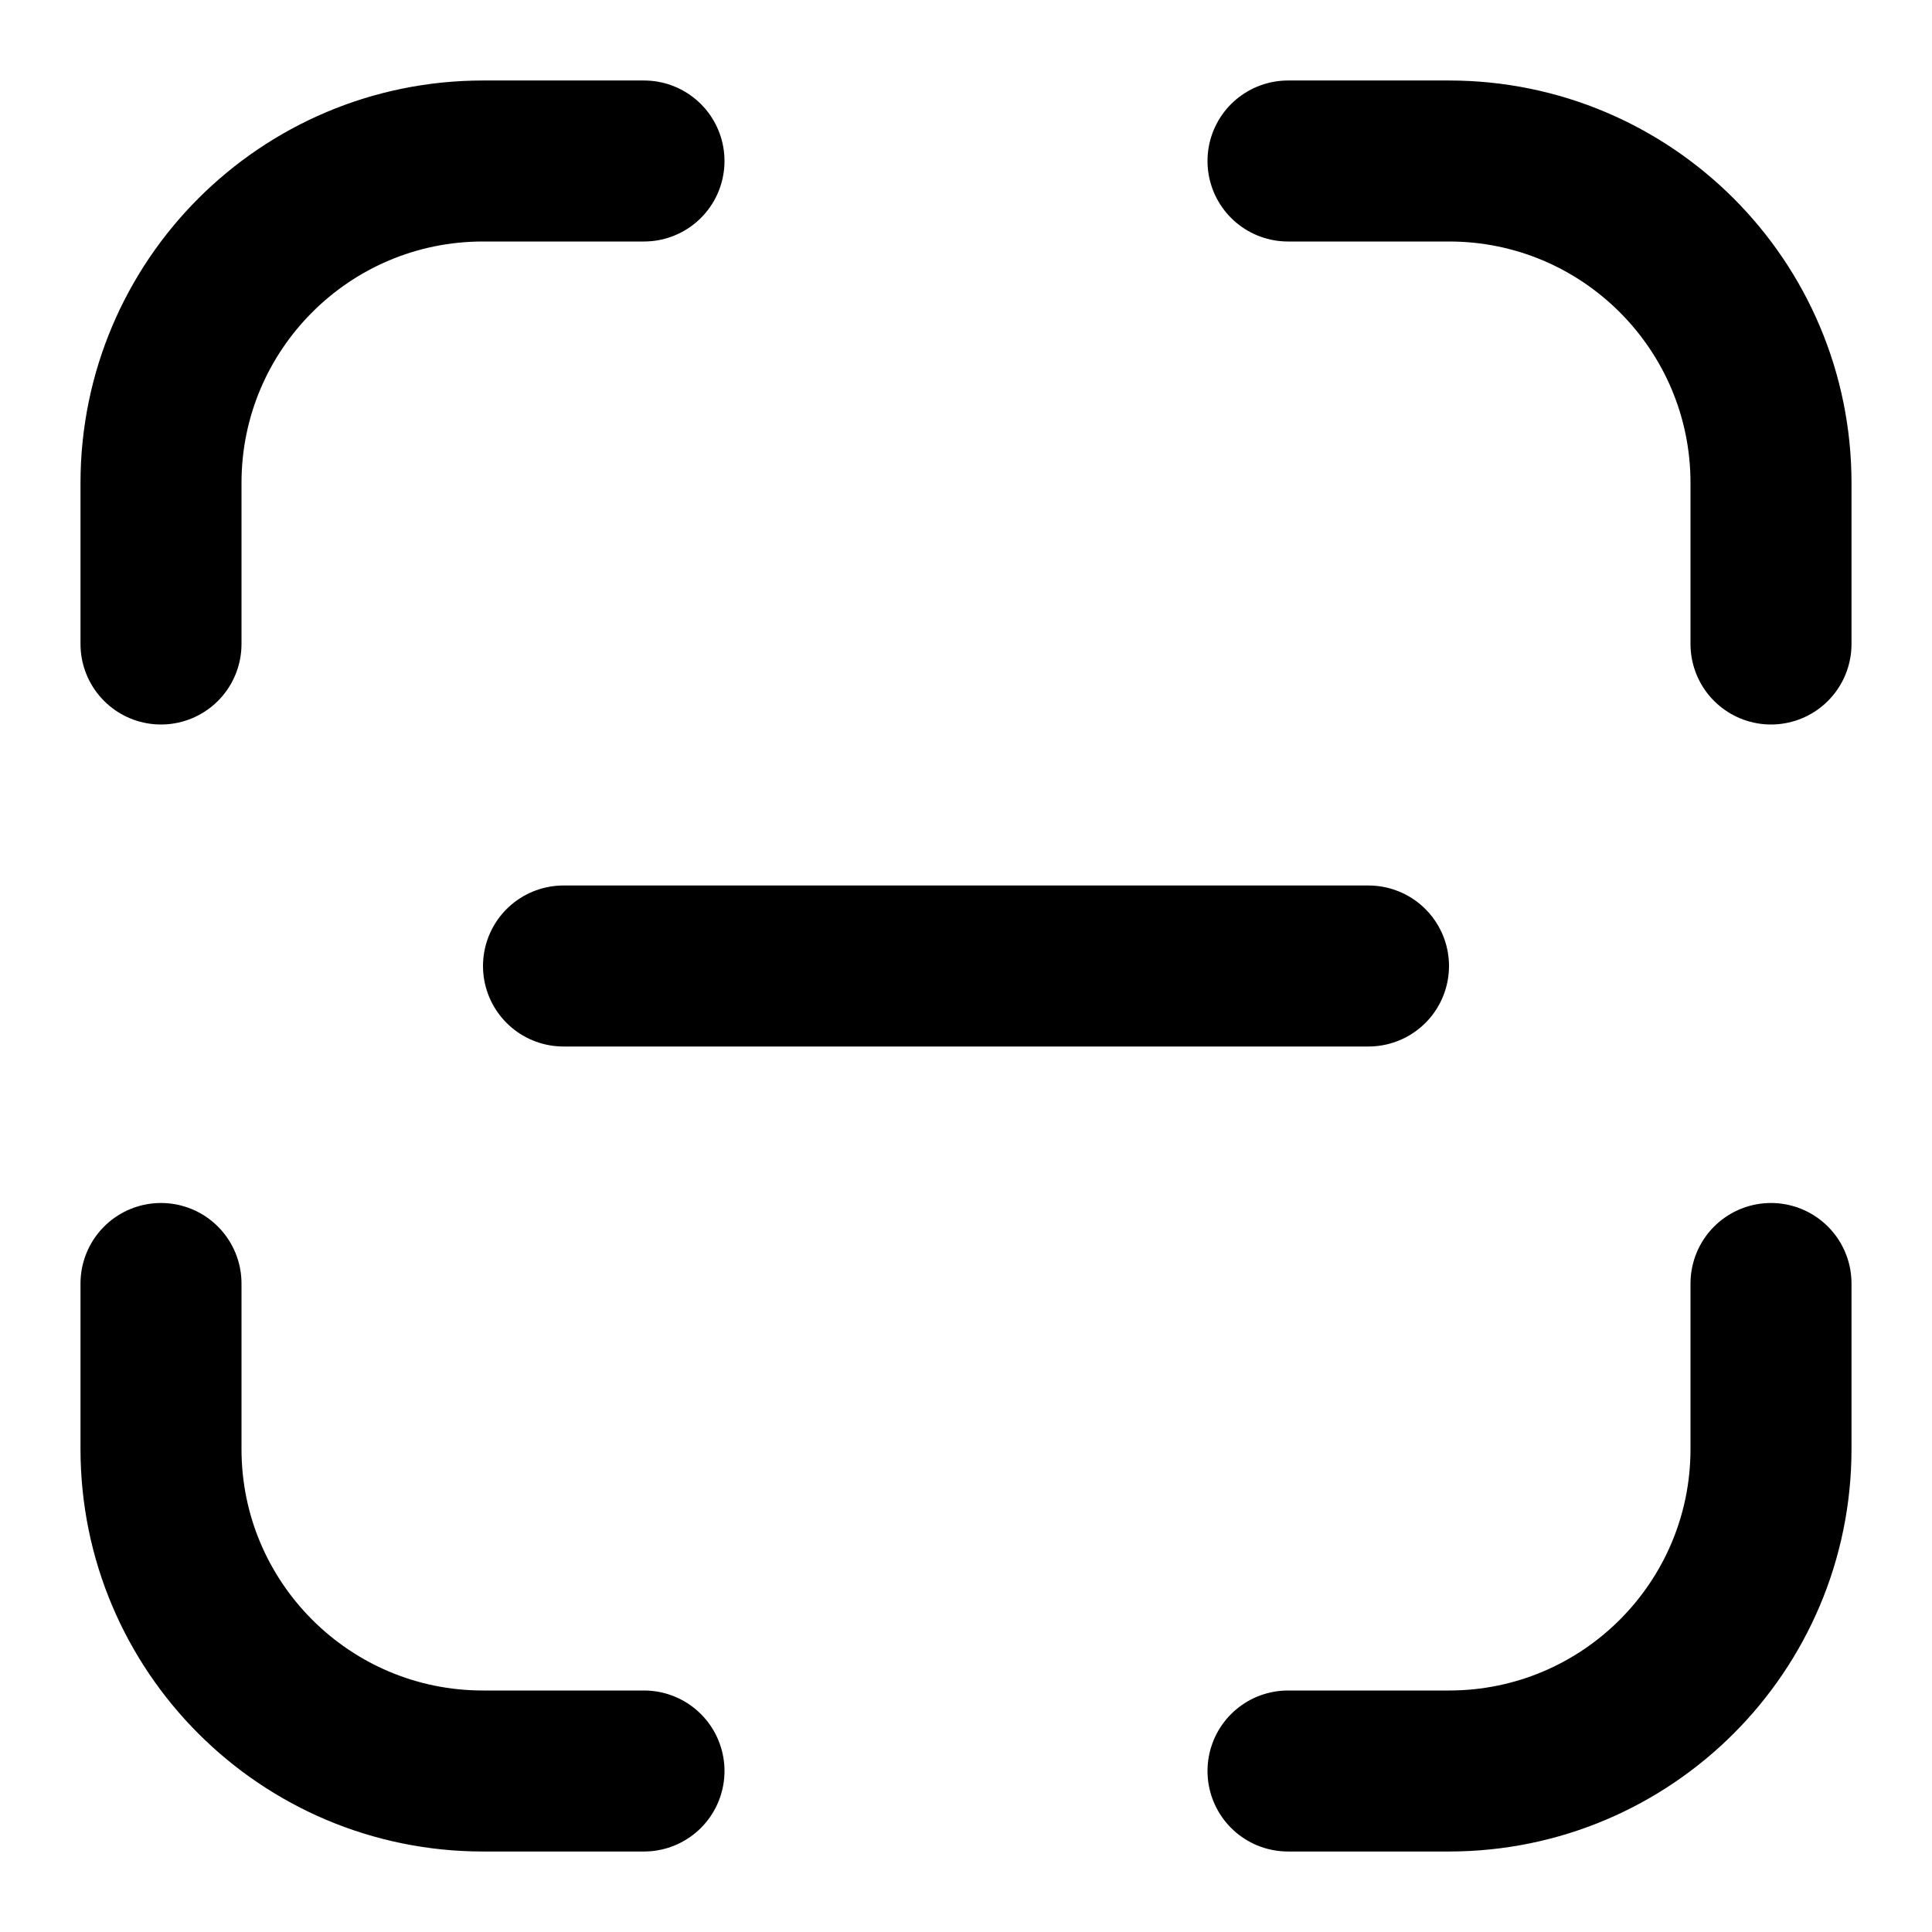<svg width="24" height="24" viewBox="0 0 24 24" fill="none" xmlns="http://www.w3.org/2000/svg">
  <path d="M2 8L2 6C2 3.791 3.791 2 6 2L8 2M16 2L18 2C20.209 2 22 3.791 22 6V8M22 15.944V18C22 20.209 20.209 22 18 22H16M8 22H6C3.791 22 2 20.209 2 18L2 15.944M7 12L17 12" stroke="currentColor" stroke-width="2" stroke-linecap="round" stroke-linejoin="round"/>
</svg>
